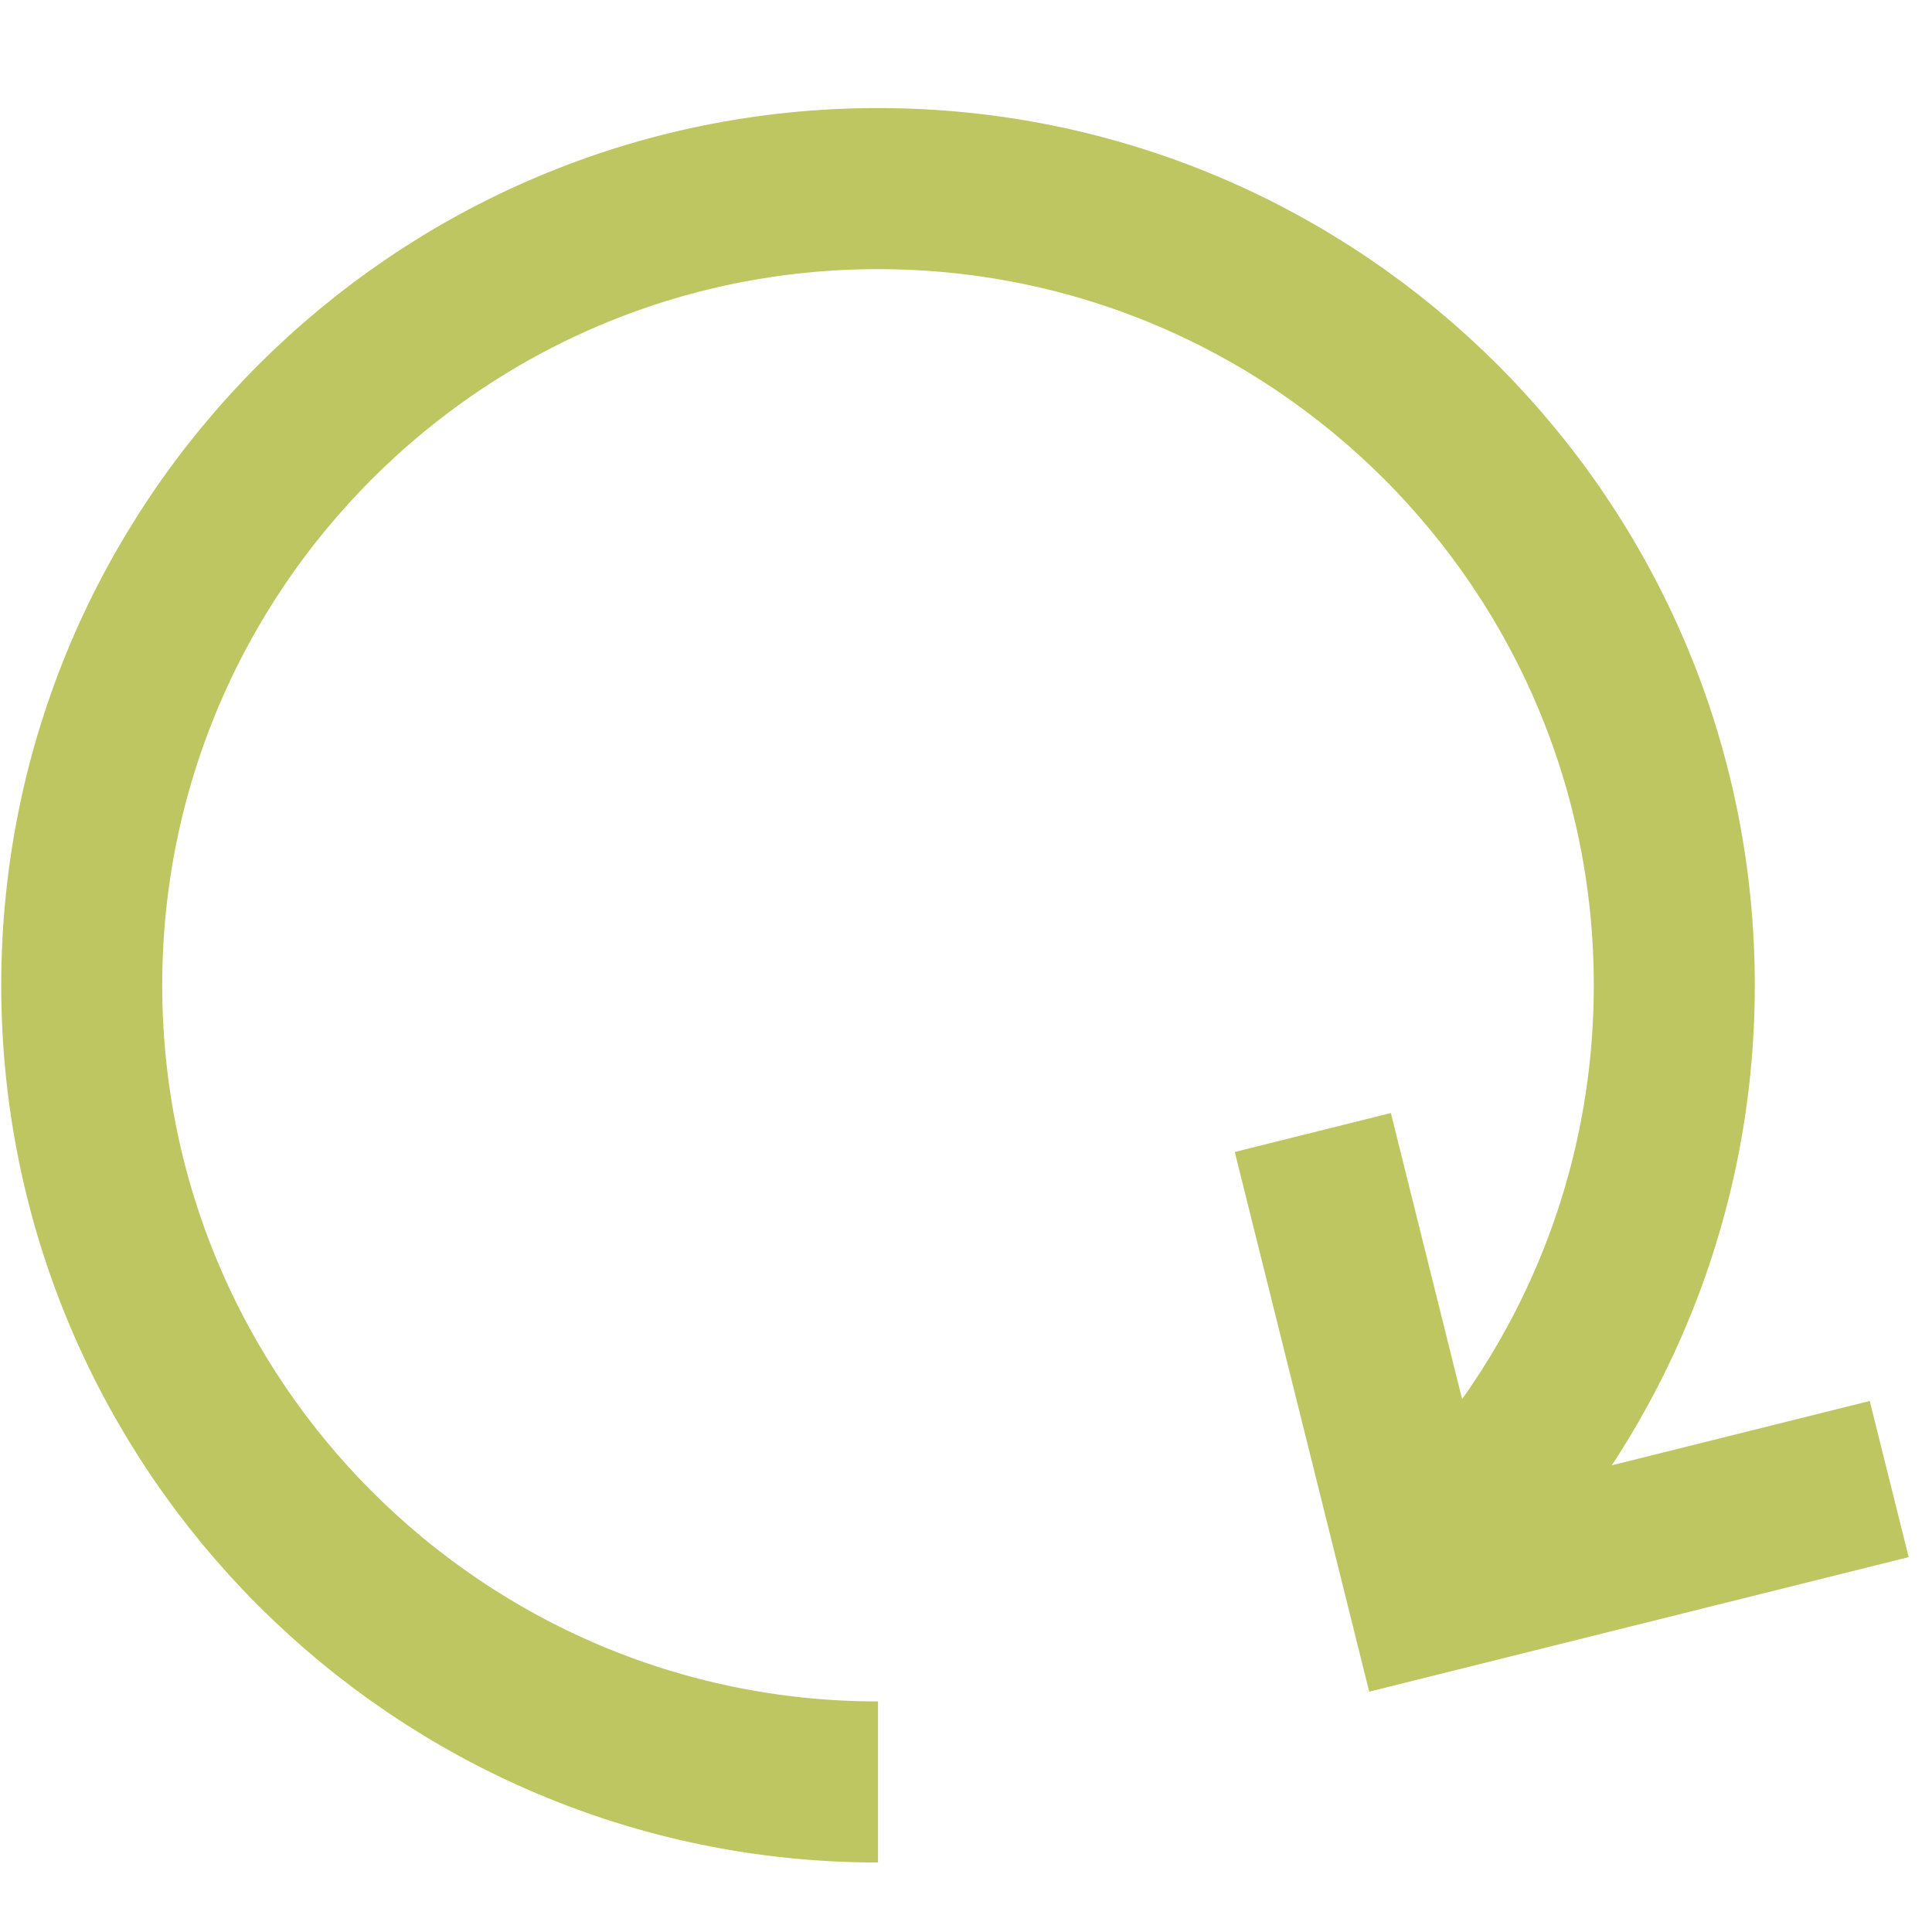 <?xml version="1.0" encoding="UTF-8" standalone="no"?>
<!DOCTYPE svg PUBLIC "-//W3C//DTD SVG 1.1//EN" "http://www.w3.org/Graphics/SVG/1.1/DTD/svg11.dtd">
<svg width="100%" height="100%" viewBox="0 0 36 36" version="1.1" xmlns="http://www.w3.org/2000/svg" xmlns:xlink="http://www.w3.org/1999/xlink" xml:space="preserve" xmlns:serif="http://www.serif.com/" style="fill-rule:evenodd;clip-rule:evenodd;stroke-miterlimit:10;">
    <g id="Artboard1" transform="matrix(0.839,0,0,1.123,-15.306,-18.263)">
        <rect x="18.252" y="16.265" width="42.93" height="32.061" style="fill:none;"/>
        <clipPath id="_clip1">
            <rect x="18.252" y="16.265" width="42.93" height="32.061"/>
        </clipPath>
        <g clip-path="url(#_clip1)">
            <g transform="matrix(1.192,0,0,0.891,-757.589,-623.73)">
                <g transform="matrix(-0.259,0.431,-0.431,-0.259,675.326,739.376)">
                    <path d="M0,-24.917L12.459,-12.458L0,0" style="fill:none;fill-rule:nonzero;stroke:#bdc660;stroke-width:5.96px;"/>
                </g>
                <g transform="matrix(0,-1.079,-1.079,0,667.225,721.798)">
                    <path d="M-23.471,-9.721C-20.982,-12.21 -17.544,-13.75 -13.75,-13.75C-6.161,-13.75 0,-7.589 0,0C0,7.589 -6.161,13.75 -13.75,13.75C-21.339,13.75 -27.5,7.589 -27.5,0" style="fill:none;stroke:#bdc660;stroke-width:2.78px;stroke-linejoin:round;"/>
                </g>
            </g>
        </g>
    </g>
</svg>
